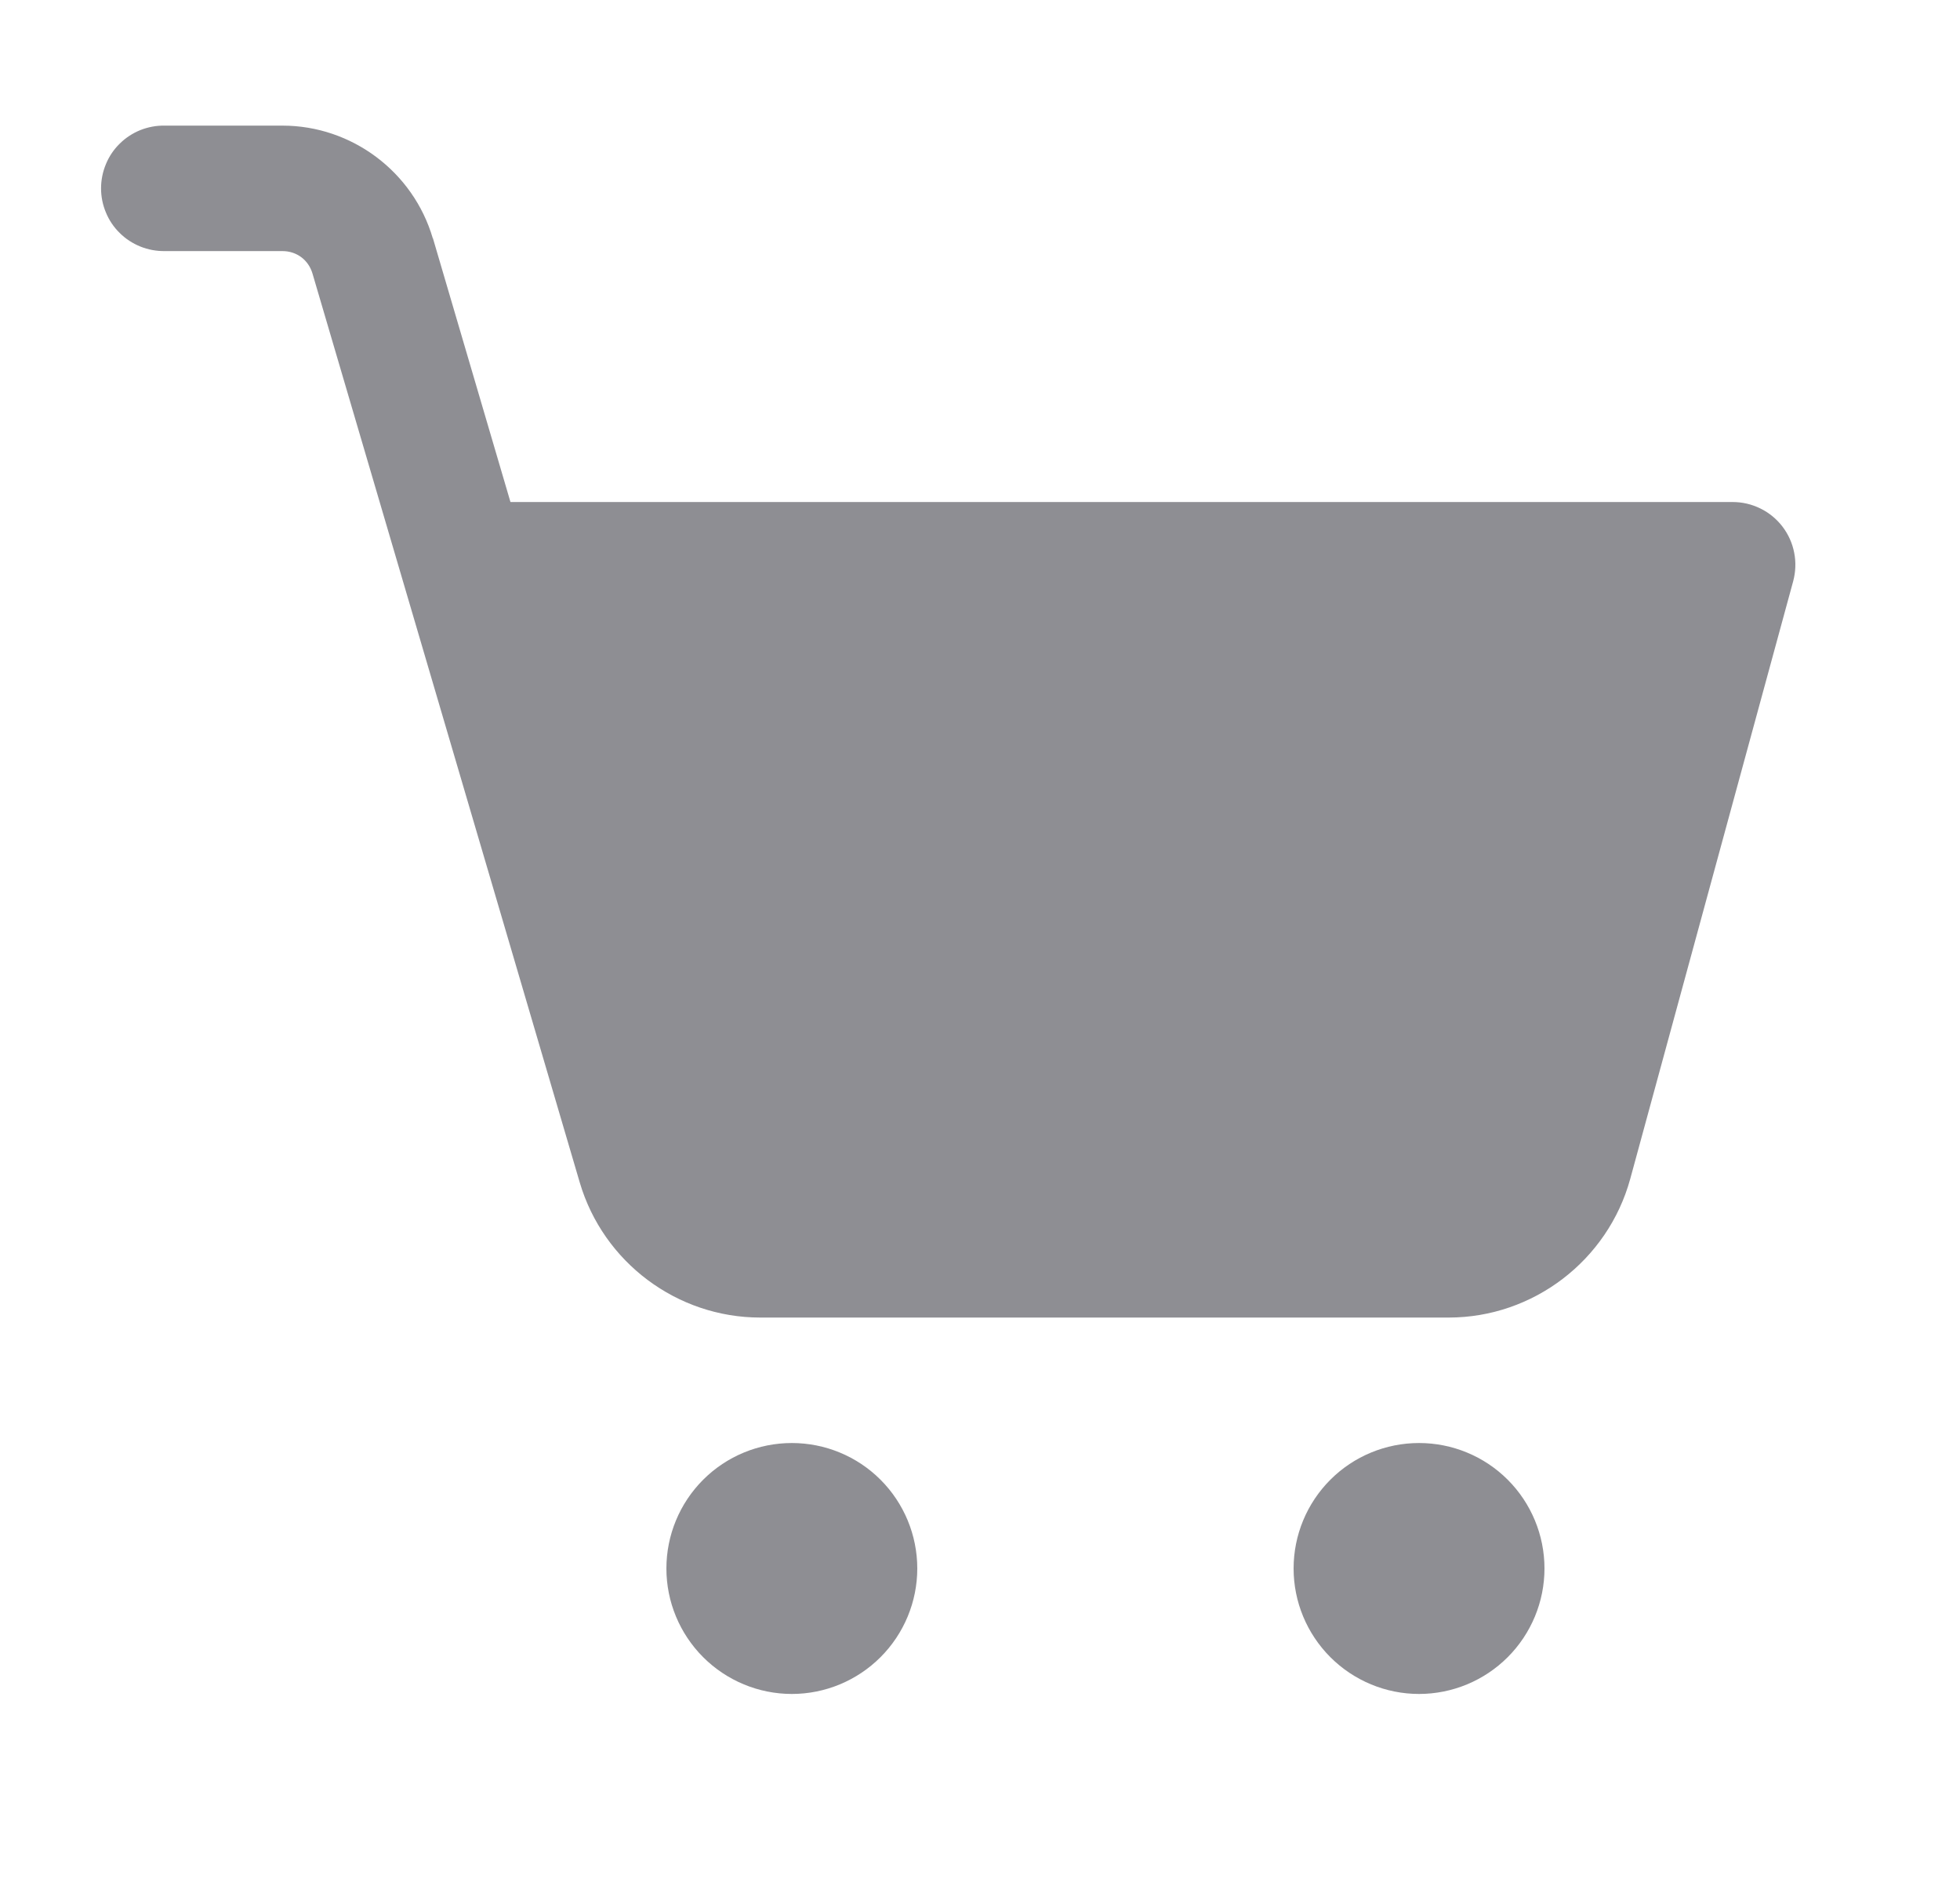 <svg width="25" height="24" viewBox="0 0 25 24" fill="none" xmlns="http://www.w3.org/2000/svg">
<path d="M2.1 1.602C1.994 1.6 1.889 1.62 1.79 1.659C1.692 1.699 1.602 1.757 1.527 1.832C1.451 1.906 1.391 1.995 1.351 2.093C1.31 2.191 1.289 2.296 1.289 2.402C1.289 2.508 1.31 2.613 1.351 2.71C1.391 2.808 1.451 2.897 1.527 2.971C1.602 3.046 1.692 3.104 1.79 3.144C1.889 3.184 1.994 3.203 2.1 3.202H3.603C3.784 3.202 3.935 3.315 3.986 3.489L7.395 15.08C7.695 16.097 8.635 16.802 9.697 16.802H18.478C19.557 16.802 20.509 16.073 20.794 15.033L22.872 7.413C22.904 7.294 22.909 7.169 22.885 7.048C22.862 6.928 22.811 6.814 22.736 6.716C22.661 6.618 22.565 6.539 22.455 6.485C22.344 6.43 22.223 6.402 22.1 6.402H6.511L5.522 3.038C5.521 3.038 5.521 3.038 5.52 3.038C5.271 2.19 4.486 1.602 3.603 1.602H2.1ZM10.1 18.402C9.676 18.402 9.269 18.57 8.969 18.87C8.669 19.17 8.5 19.577 8.5 20.002C8.5 20.426 8.669 20.833 8.969 21.133C9.269 21.433 9.676 21.602 10.1 21.602C10.524 21.602 10.931 21.433 11.231 21.133C11.531 20.833 11.7 20.426 11.7 20.002C11.7 19.577 11.531 19.17 11.231 18.87C10.931 18.57 10.524 18.402 10.1 18.402ZM18.1 18.402C17.676 18.402 17.269 18.57 16.969 18.87C16.669 19.17 16.5 19.577 16.5 20.002C16.5 20.426 16.669 20.833 16.969 21.133C17.269 21.433 17.676 21.602 18.1 21.602C18.524 21.602 18.931 21.433 19.231 21.133C19.531 20.833 19.7 20.426 19.7 20.002C19.7 19.577 19.531 19.17 19.231 18.87C18.931 18.57 18.524 18.402 18.1 18.402Z" fill="#8E8E93"/>
</svg>
